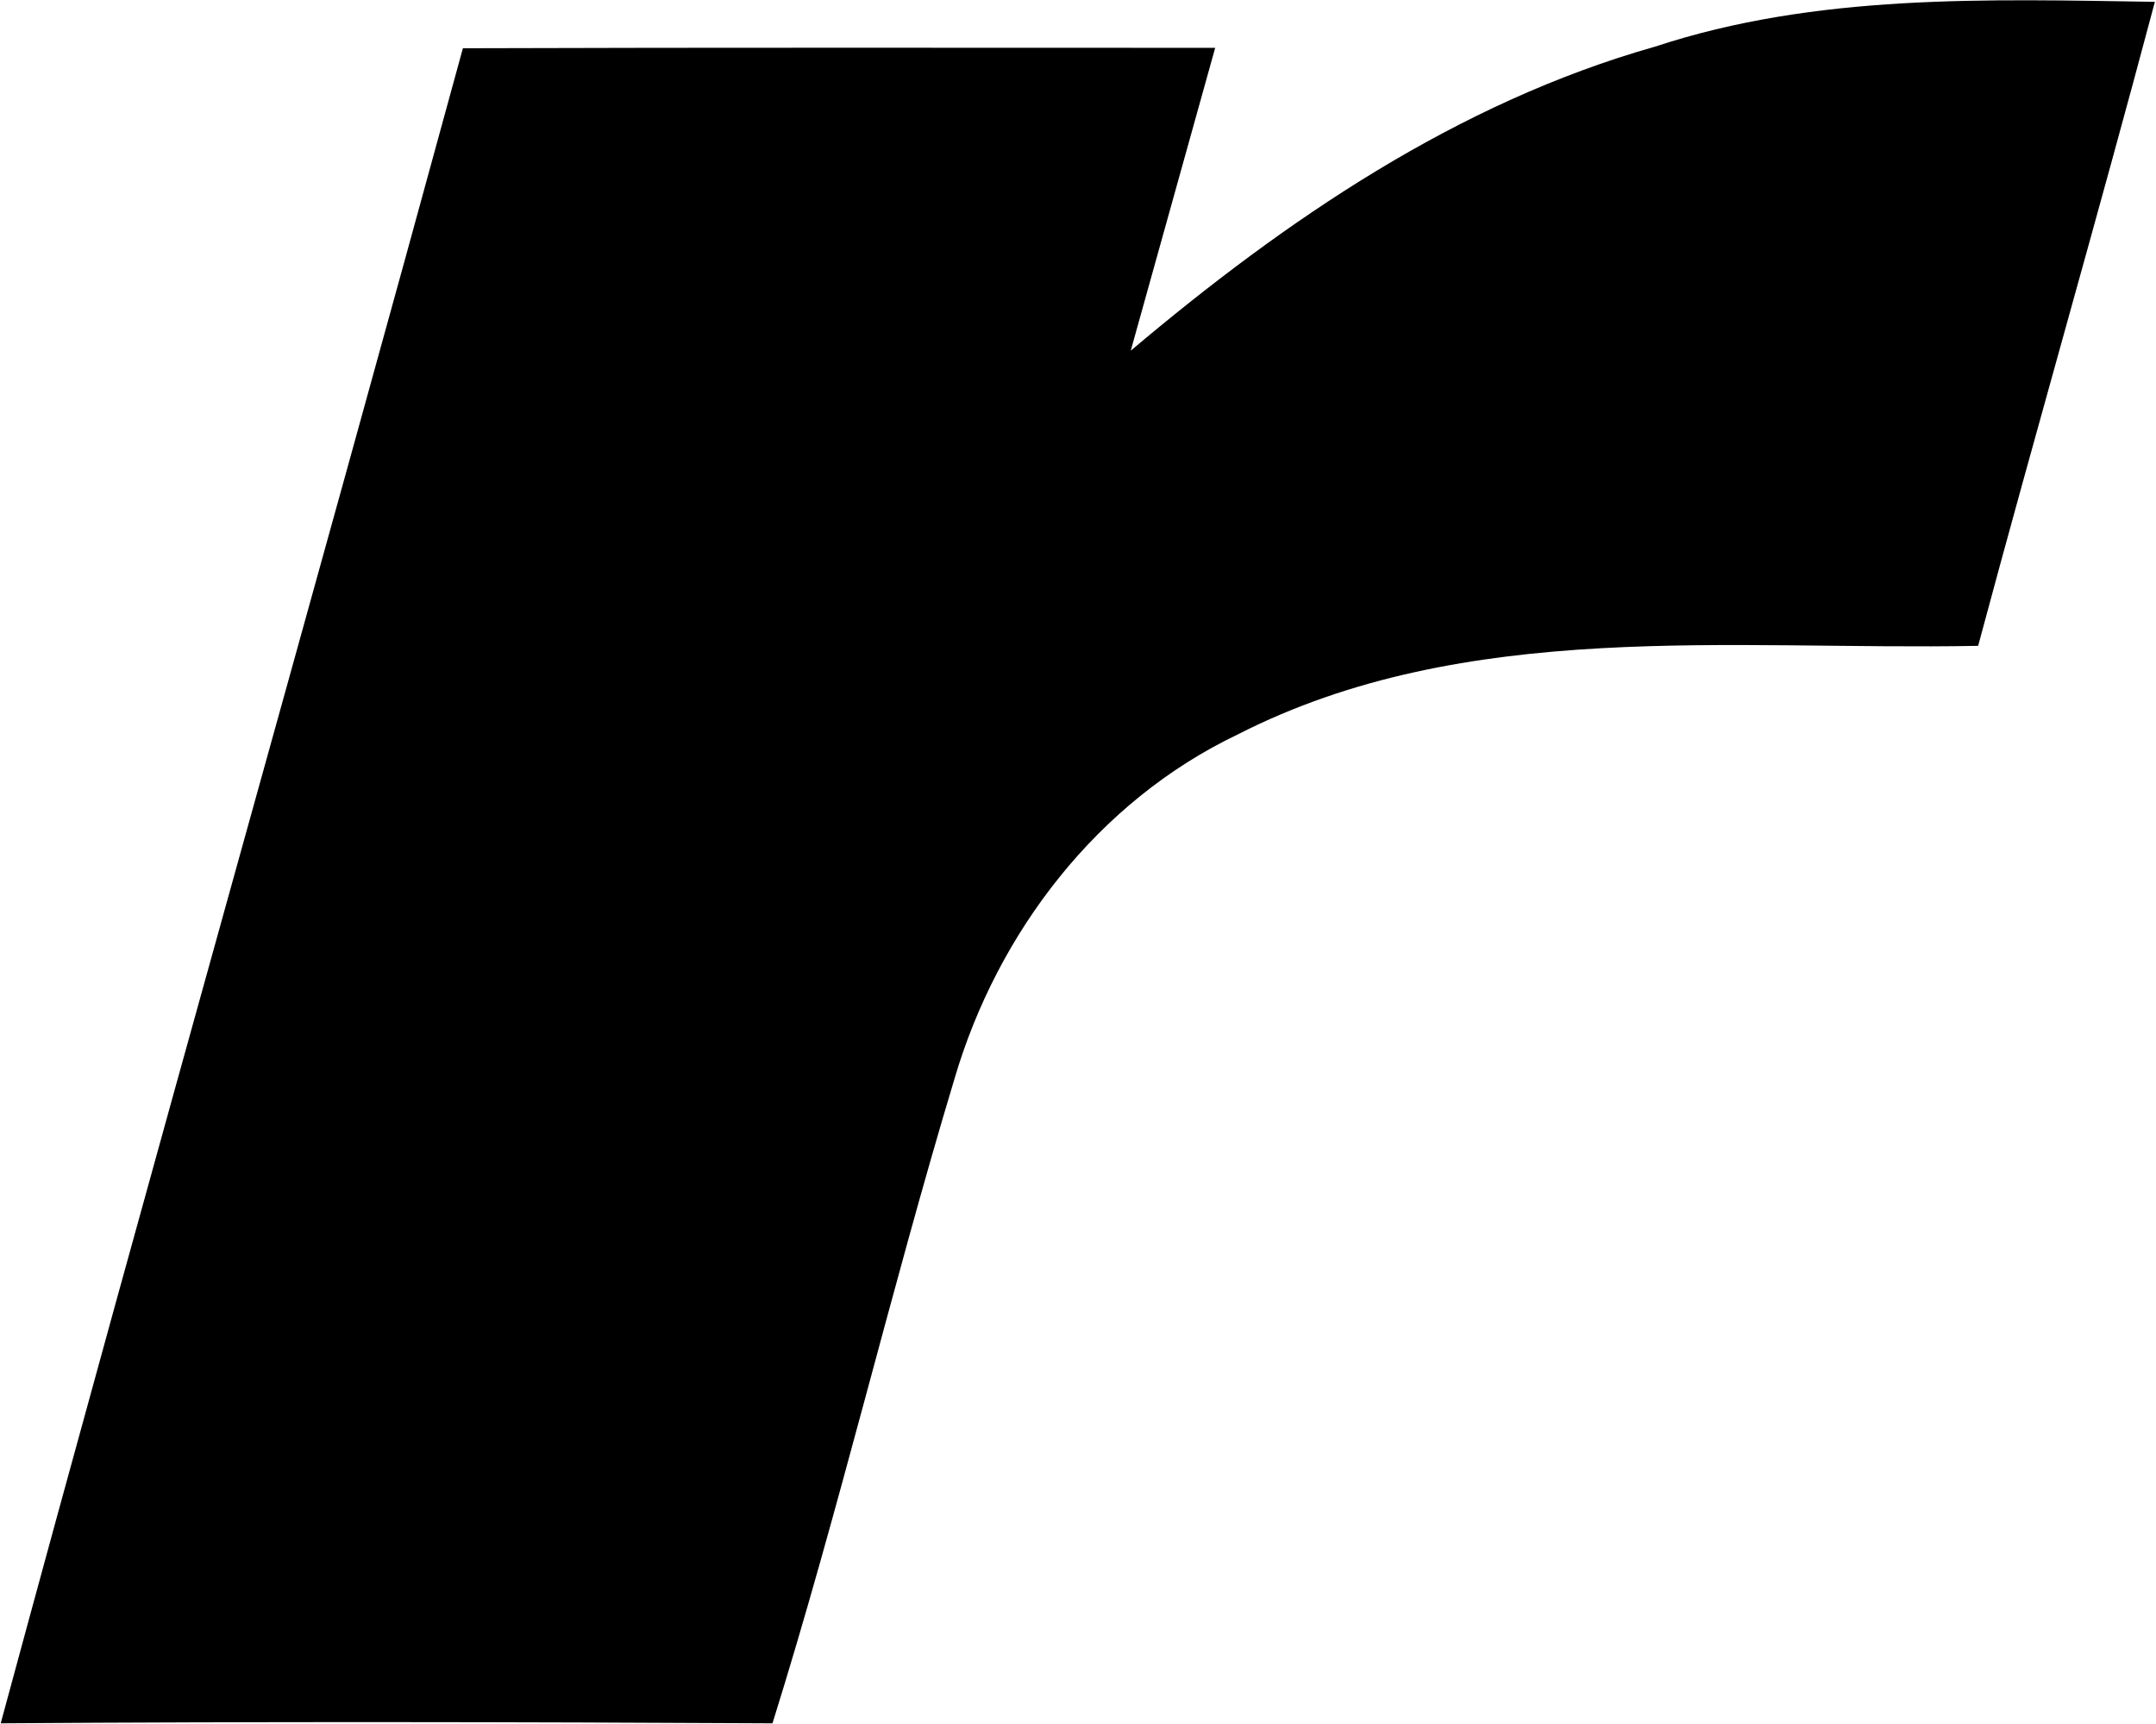 <svg version="1.2" xmlns="http://www.w3.org/2000/svg" viewBox="0 0 1537 1229" width="1537" height="1229">
	<title>RealNetwork_Logo-svg</title>
	<style>
		.s0 { fill: #000000 } 
	</style>
	<g id="#000000ff">
		<path id="Layer" class="s0" d="m1179.7 33.3c115-38 237.3-33.8 356.5-32-40.7 153.2-84.8 305.6-126 459.1-176.4 3.4-365.2-19.9-527.9 63.2-99.5 47.5-171.2 140.9-201.9 245.6-45.9 152.4-82.2 307.4-129.7 459.3-183.5-1-366.7-1.3-550.2 0 107.9-398.5 220.8-795.9 329.5-1194.1 178.7-0.6 357.5-0.3 536.3-0.3-20 71.9-40.2 144-60.2 215.9 110.6-93.4 232.9-176.8 373.6-216.7z"/>
	</g>
</svg>